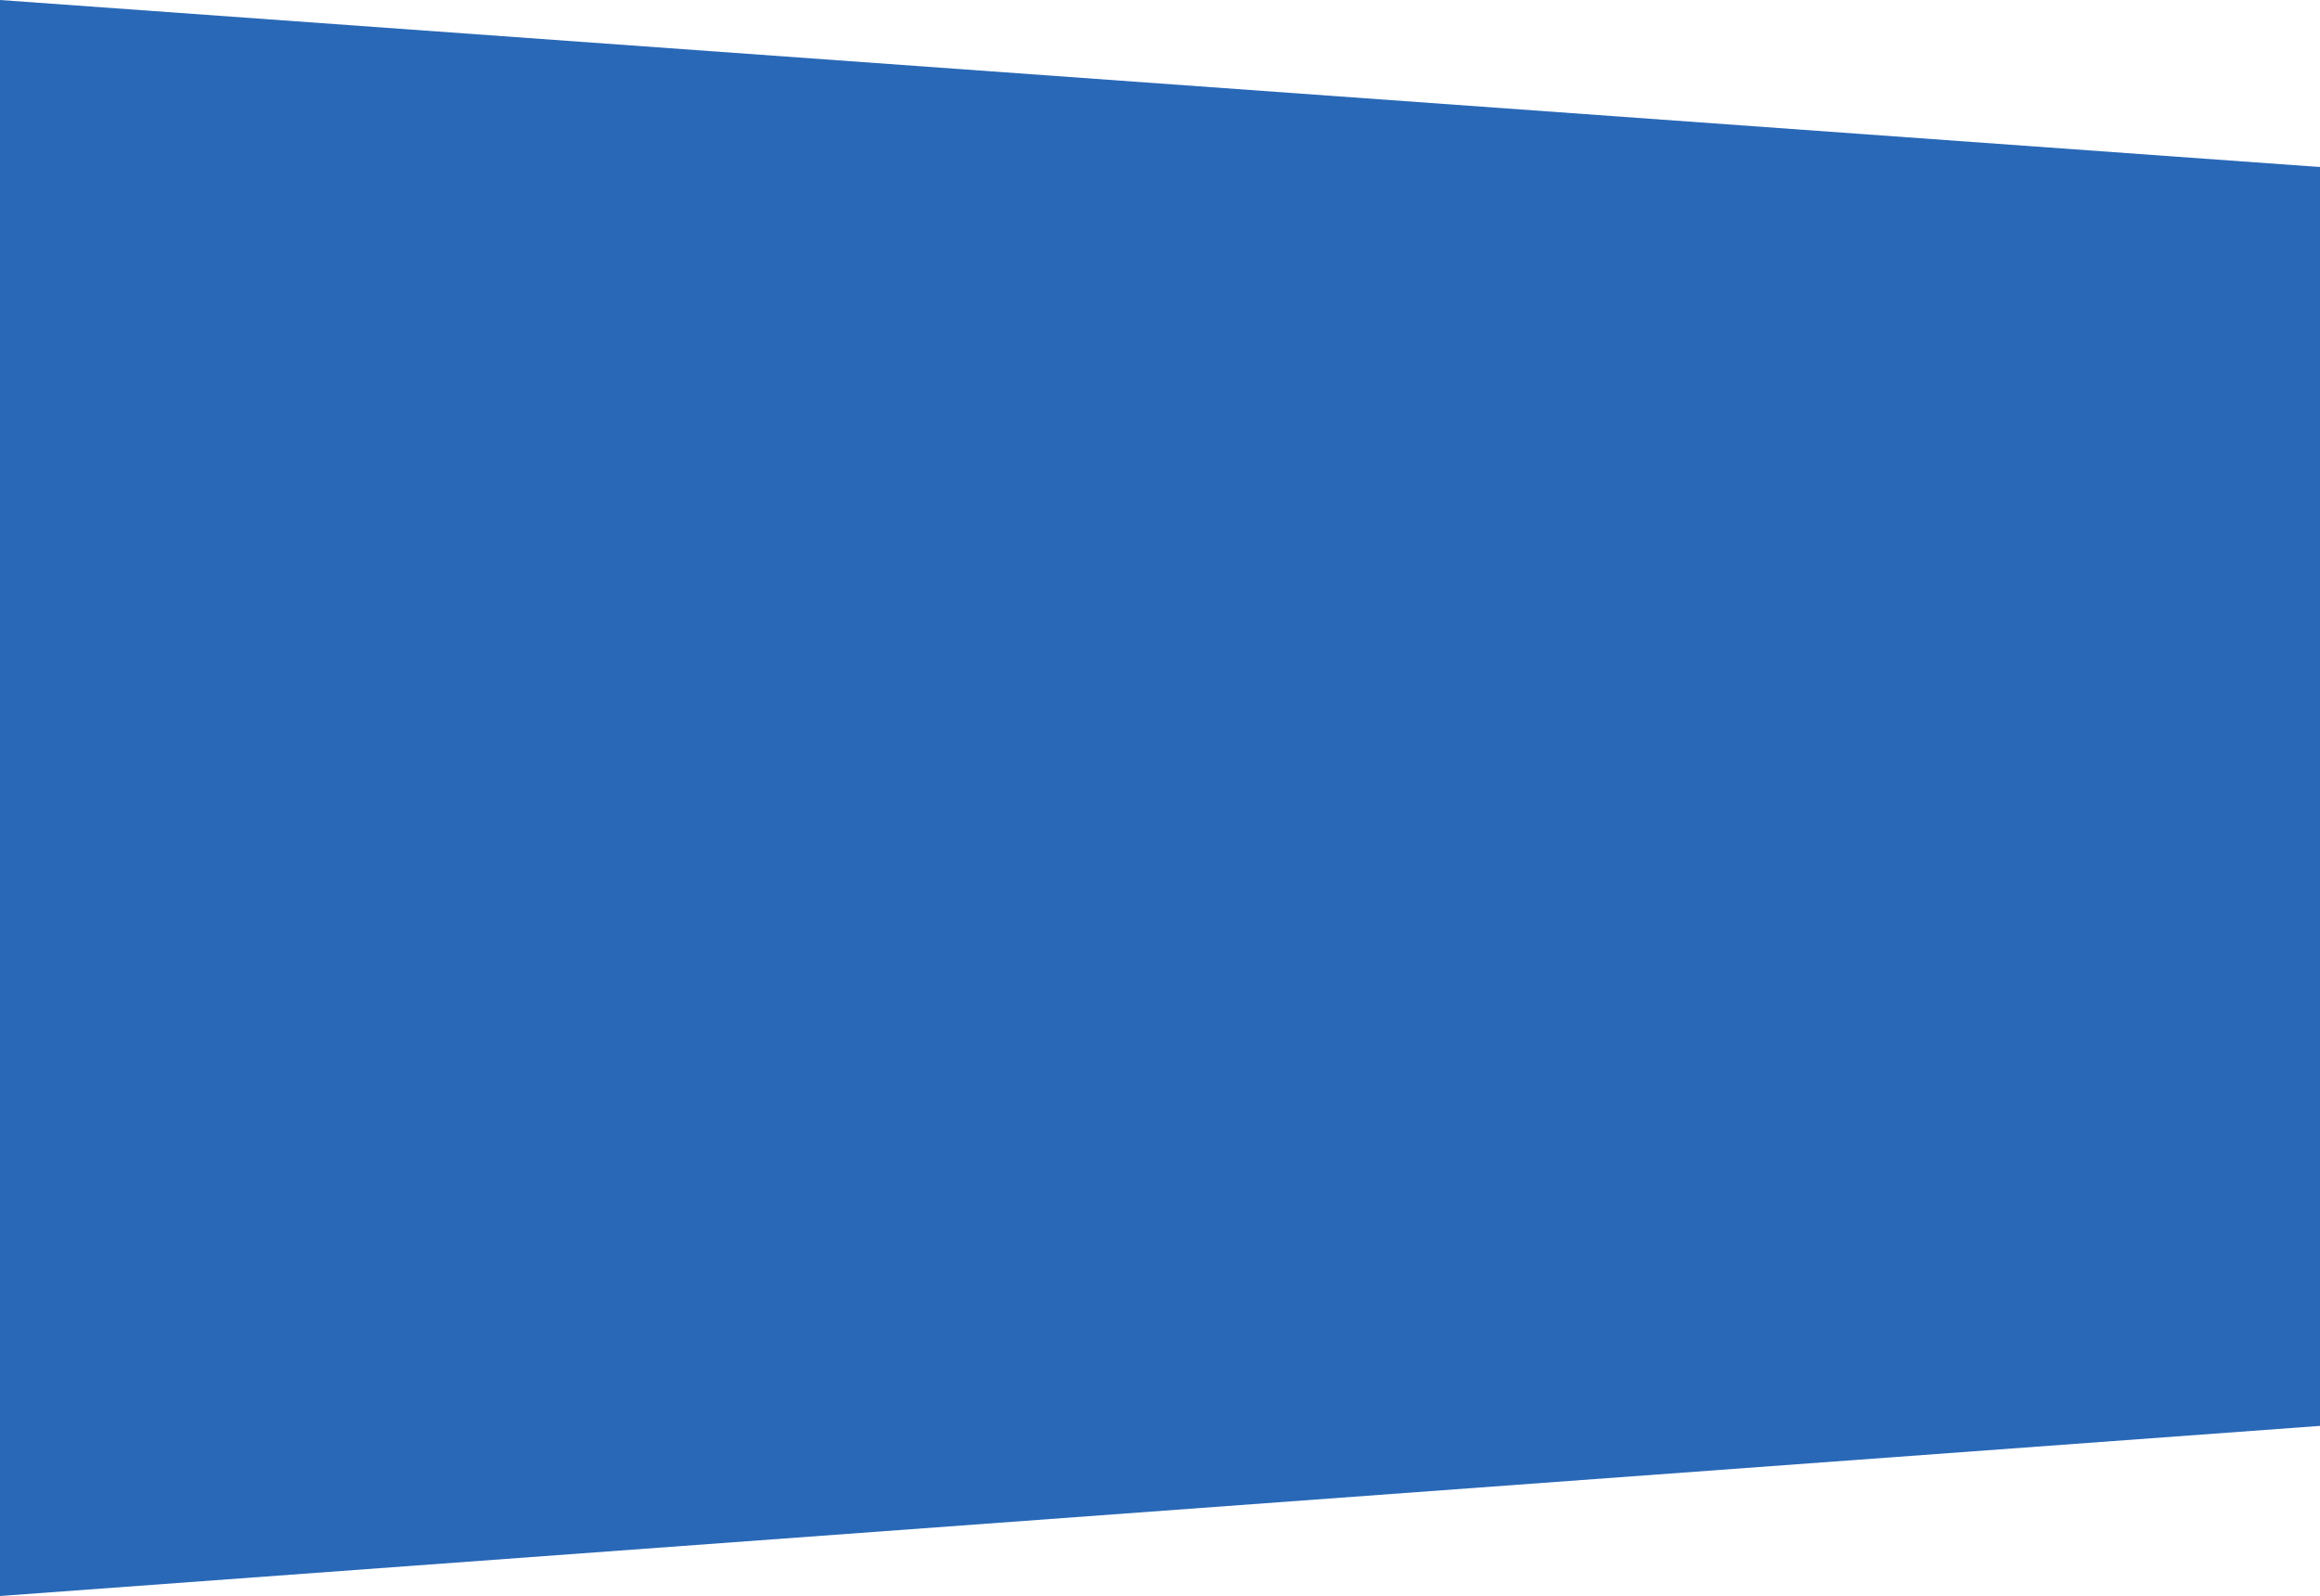 <svg xmlns="http://www.w3.org/2000/svg" xmlns:xlink="http://www.w3.org/1999/xlink" width="1500" height="1032" viewBox="0 0 1500 1032"><defs><path id="qi4ma" d="M0 4011l1500 108v814L0 5043z"/></defs><g><g transform="translate(0 -4011)"><use fill="#2968b7" xlink:href="#qi4ma"/></g><g opacity=".2" transform="translate(0 -4011)"/><g opacity=".3" transform="translate(0 -4011)"/></g></svg>